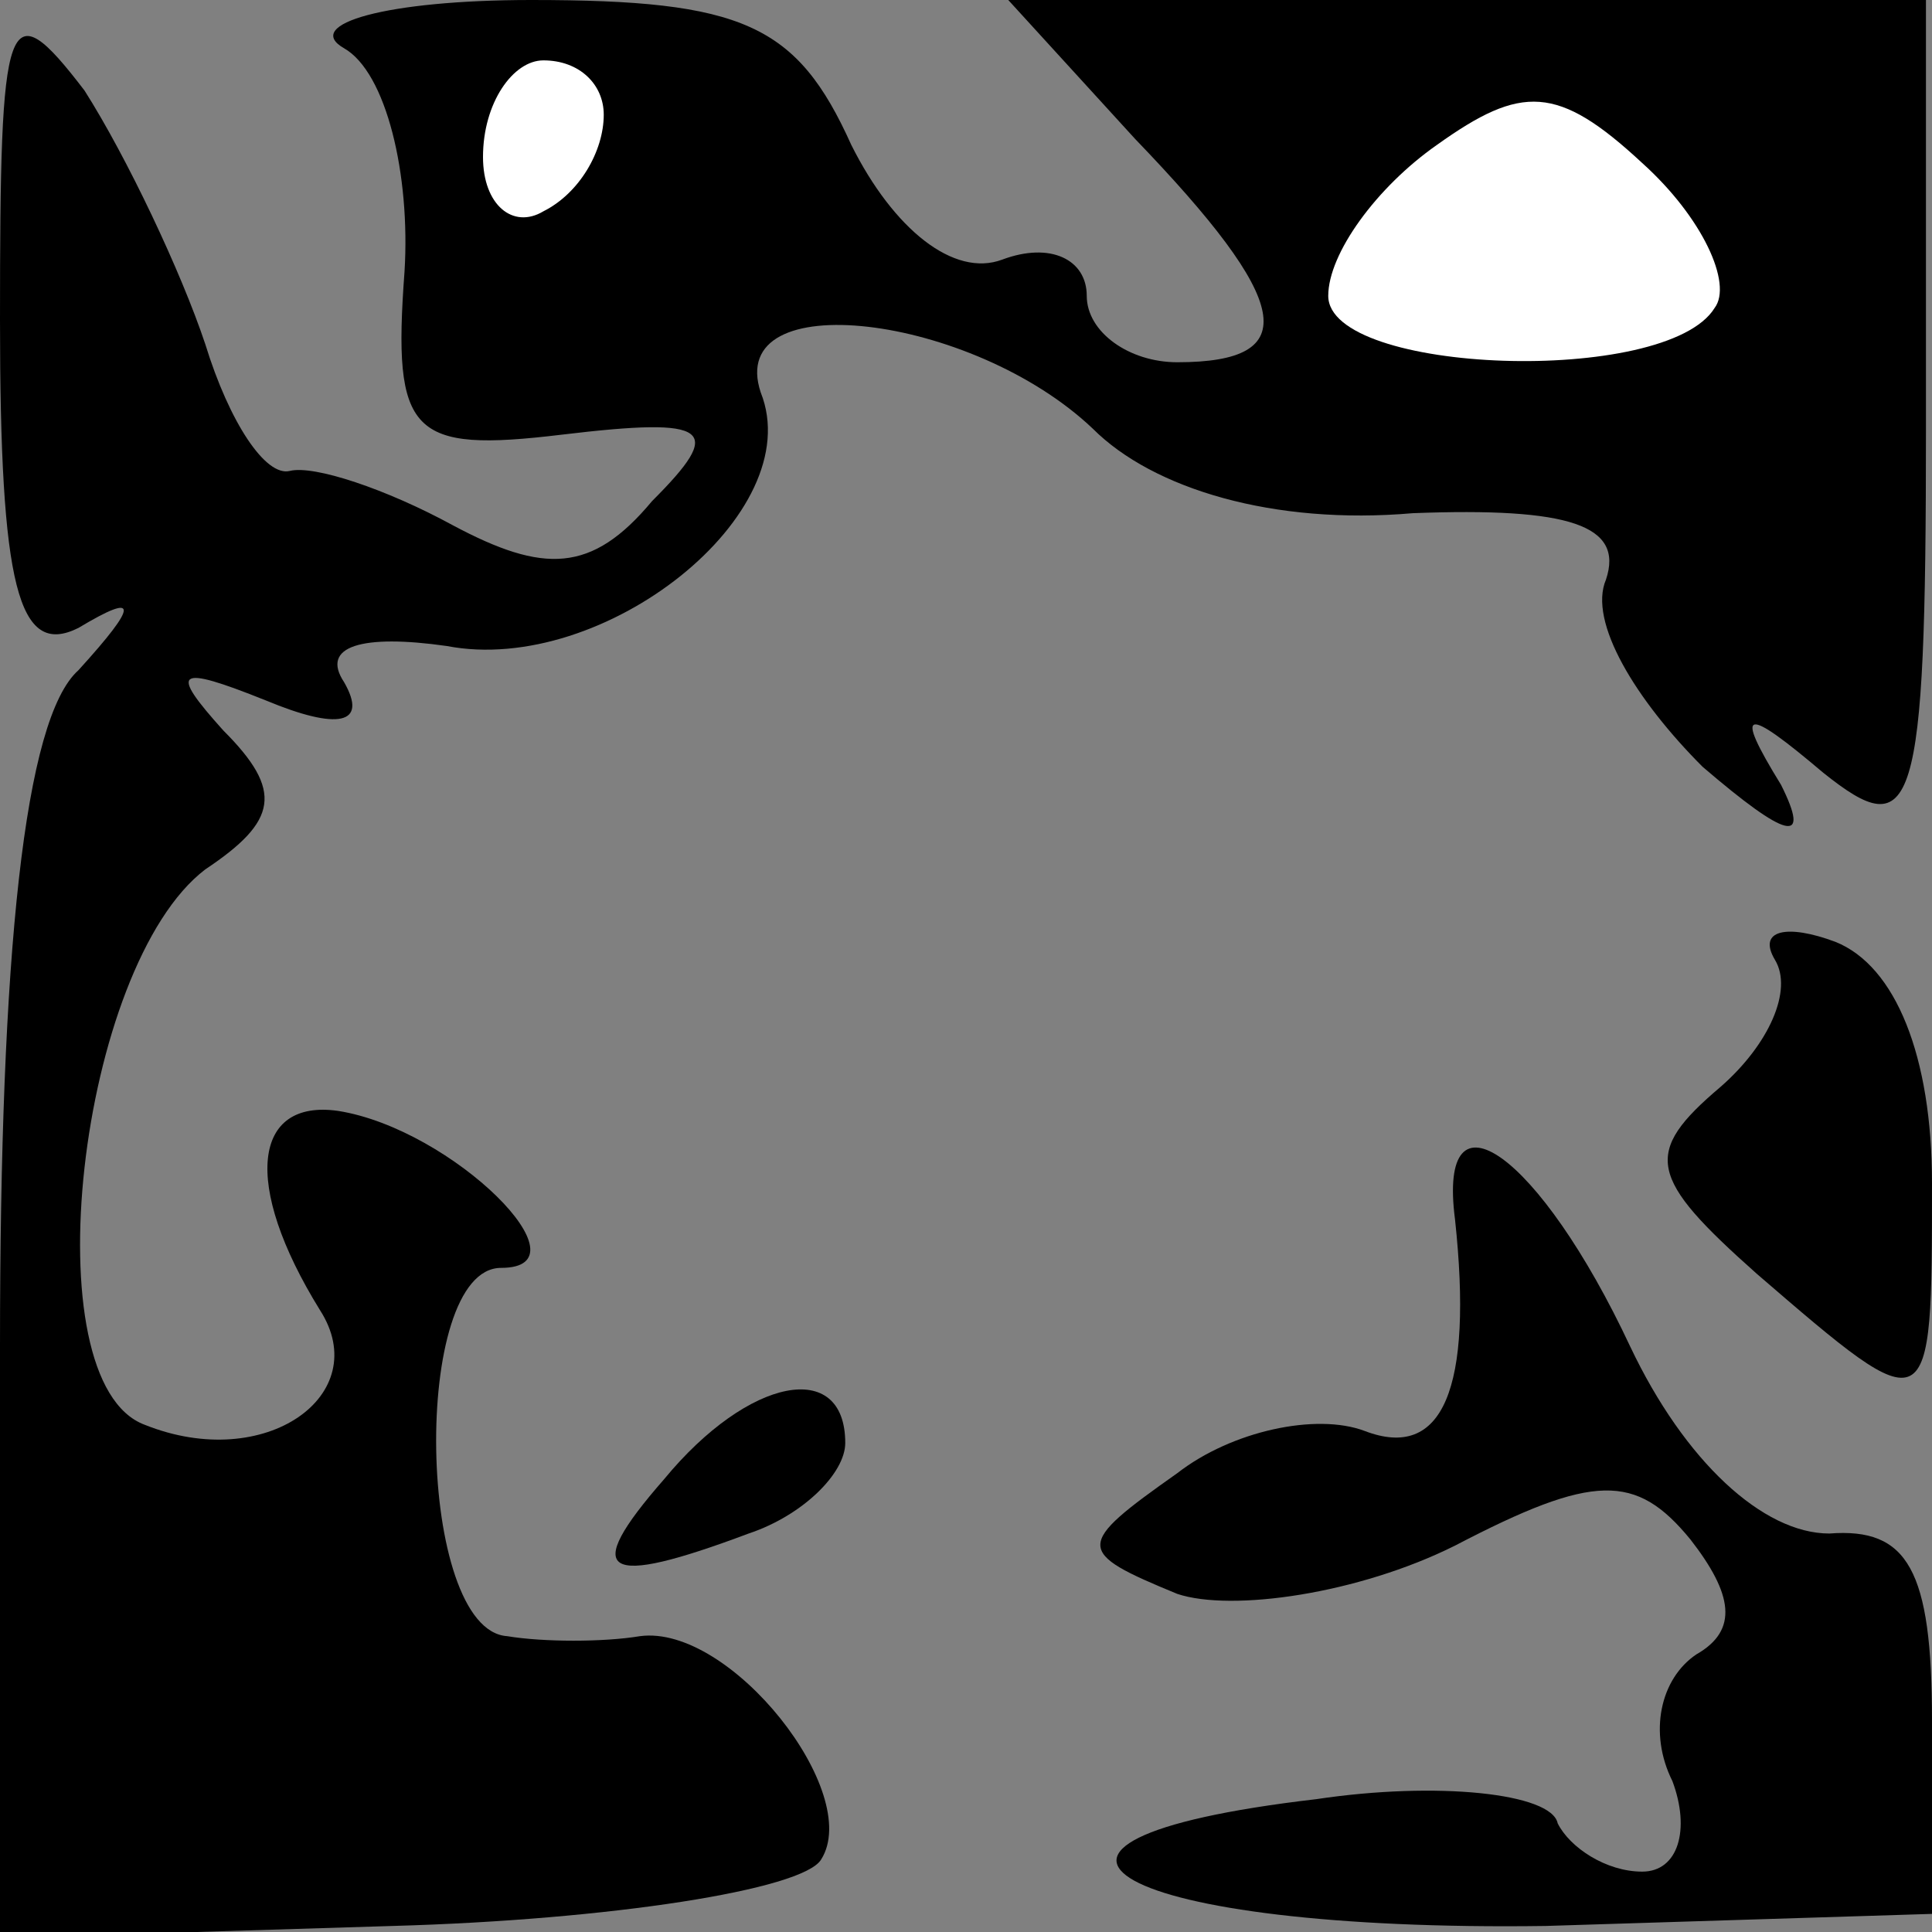<?xml version="1.0" standalone="no"?>
<!DOCTYPE svg PUBLIC "-//W3C//DTD SVG 20010904//EN"
 "http://www.w3.org/TR/2001/REC-SVG-20010904/DTD/svg10.dtd">
<svg version="1.0" xmlns="http://www.w3.org/2000/svg"
 width="32pt" height="32pt" viewBox="0 0 32 32"
 preserveAspectRatio="xMidYMid meet">
<rect x="0" y="0" width="32" height="32" fill="#808080" stroke="none"/>
<g transform="translate(0,32) scale(0.1,-0.1)"
fill="#000000" stroke="none">
<path fill="#000000" stroke="none" d="M0 267 c0 -44 3 -56 13 -51 10 6 10 4
0 -7 -9 -8 -13 -47 -13 -112 l0 -98 65 2 c36 1 68 6 71 11 7 11 -15 39 -30 37
-6 -1 -16 -1 -22 0 -15 1 -16 61 -1 61 15 0 -8 23 -27 26 -14 2 -16 -12 -3
-33 9 -14 -9 -27 -29 -19 -19 7 -11 76 10 92 12 8 13 13 3 23 -9 10 -8 11 7 5
12 -5 17 -4 13 3 -4 6 3 8 17 6 26 -5 60 22 52 42 -6 18 35 13 55 -6 10 -10
30 -16 53 -14 26 1 35 -2 32 -11 -3 -7 5 -20 16 -31 14 -12 18 -13 13 -3 -8
13 -6 13 7 2 15 -12 17 -7 17 57 l0 71 -76 0 -76 0 21 -23 c26 -27 28 -37 7
-37 -8 0 -15 5 -15 11 0 6 -6 9 -14 6 -8 -3 -18 5 -25 19 -9 20 -18 24 -53 24
-24 0 -38 -4 -31 -8 7 -4 11 -21 10 -37 -2 -27 1 -30 26 -27 25 3 27 1 15 -11
-10 -12 -18 -12 -33 -4 -11 6 -23 10 -27 9 -4 -1 -10 8 -14 21 -4 12 -13 31
-20 42 -13 17 -14 13 -14 -38z"/>
<path fill="#ffffff" stroke="none" d="M100 301 c0 -6 -4 -13 -10 -16 -5 -3
-10 1 -10 9 0 9 5 16 10 16 6 0 10 -4 10 -9z"/>
<path fill="#ffffff" stroke="none" d="M284 269 c-8 -13 -64 -11 -64 2 0 7 8
18 18 25 14 10 20 10 34 -3 10 -9 15 -20 12 -24z"/>
<path fill="#000000" stroke="none" d="M294 161 c3 -5 -1 -14 -9 -21 -13 -11
-12 -15 6 -31 29 -25 29 -25 29 15 0 21 -6 36 -16 40 -8 3 -13 2 -10 -3z"/>
<path fill="#000000" stroke="none" d="M241 118 c3 -28 -2 -40 -15 -35 -8 3
-22 0 -31 -7 -17 -12 -17 -13 0 -20 9 -3 30 0 46 8 23 12 30 12 39 1 7 -9 8
-15 1 -19 -6 -4 -8 -13 -4 -21 3 -8 1 -15 -5 -15 -6 0 -12 4 -14 8 -1 5 -20 7
-40 4 -60 -7 -33 -22 38 -21 l64 2 0 32 c0 25 -4 32 -17 31 -11 0 -24 12 -33
31 -15 32 -32 44 -29 21z"/>
<path fill="#000000" stroke="none" d="M110 75 c-14 -16 -10 -18 14 -9 9 3 16
10 16 15 0 14 -16 11 -30 -6z"/>
</g>
</svg>
